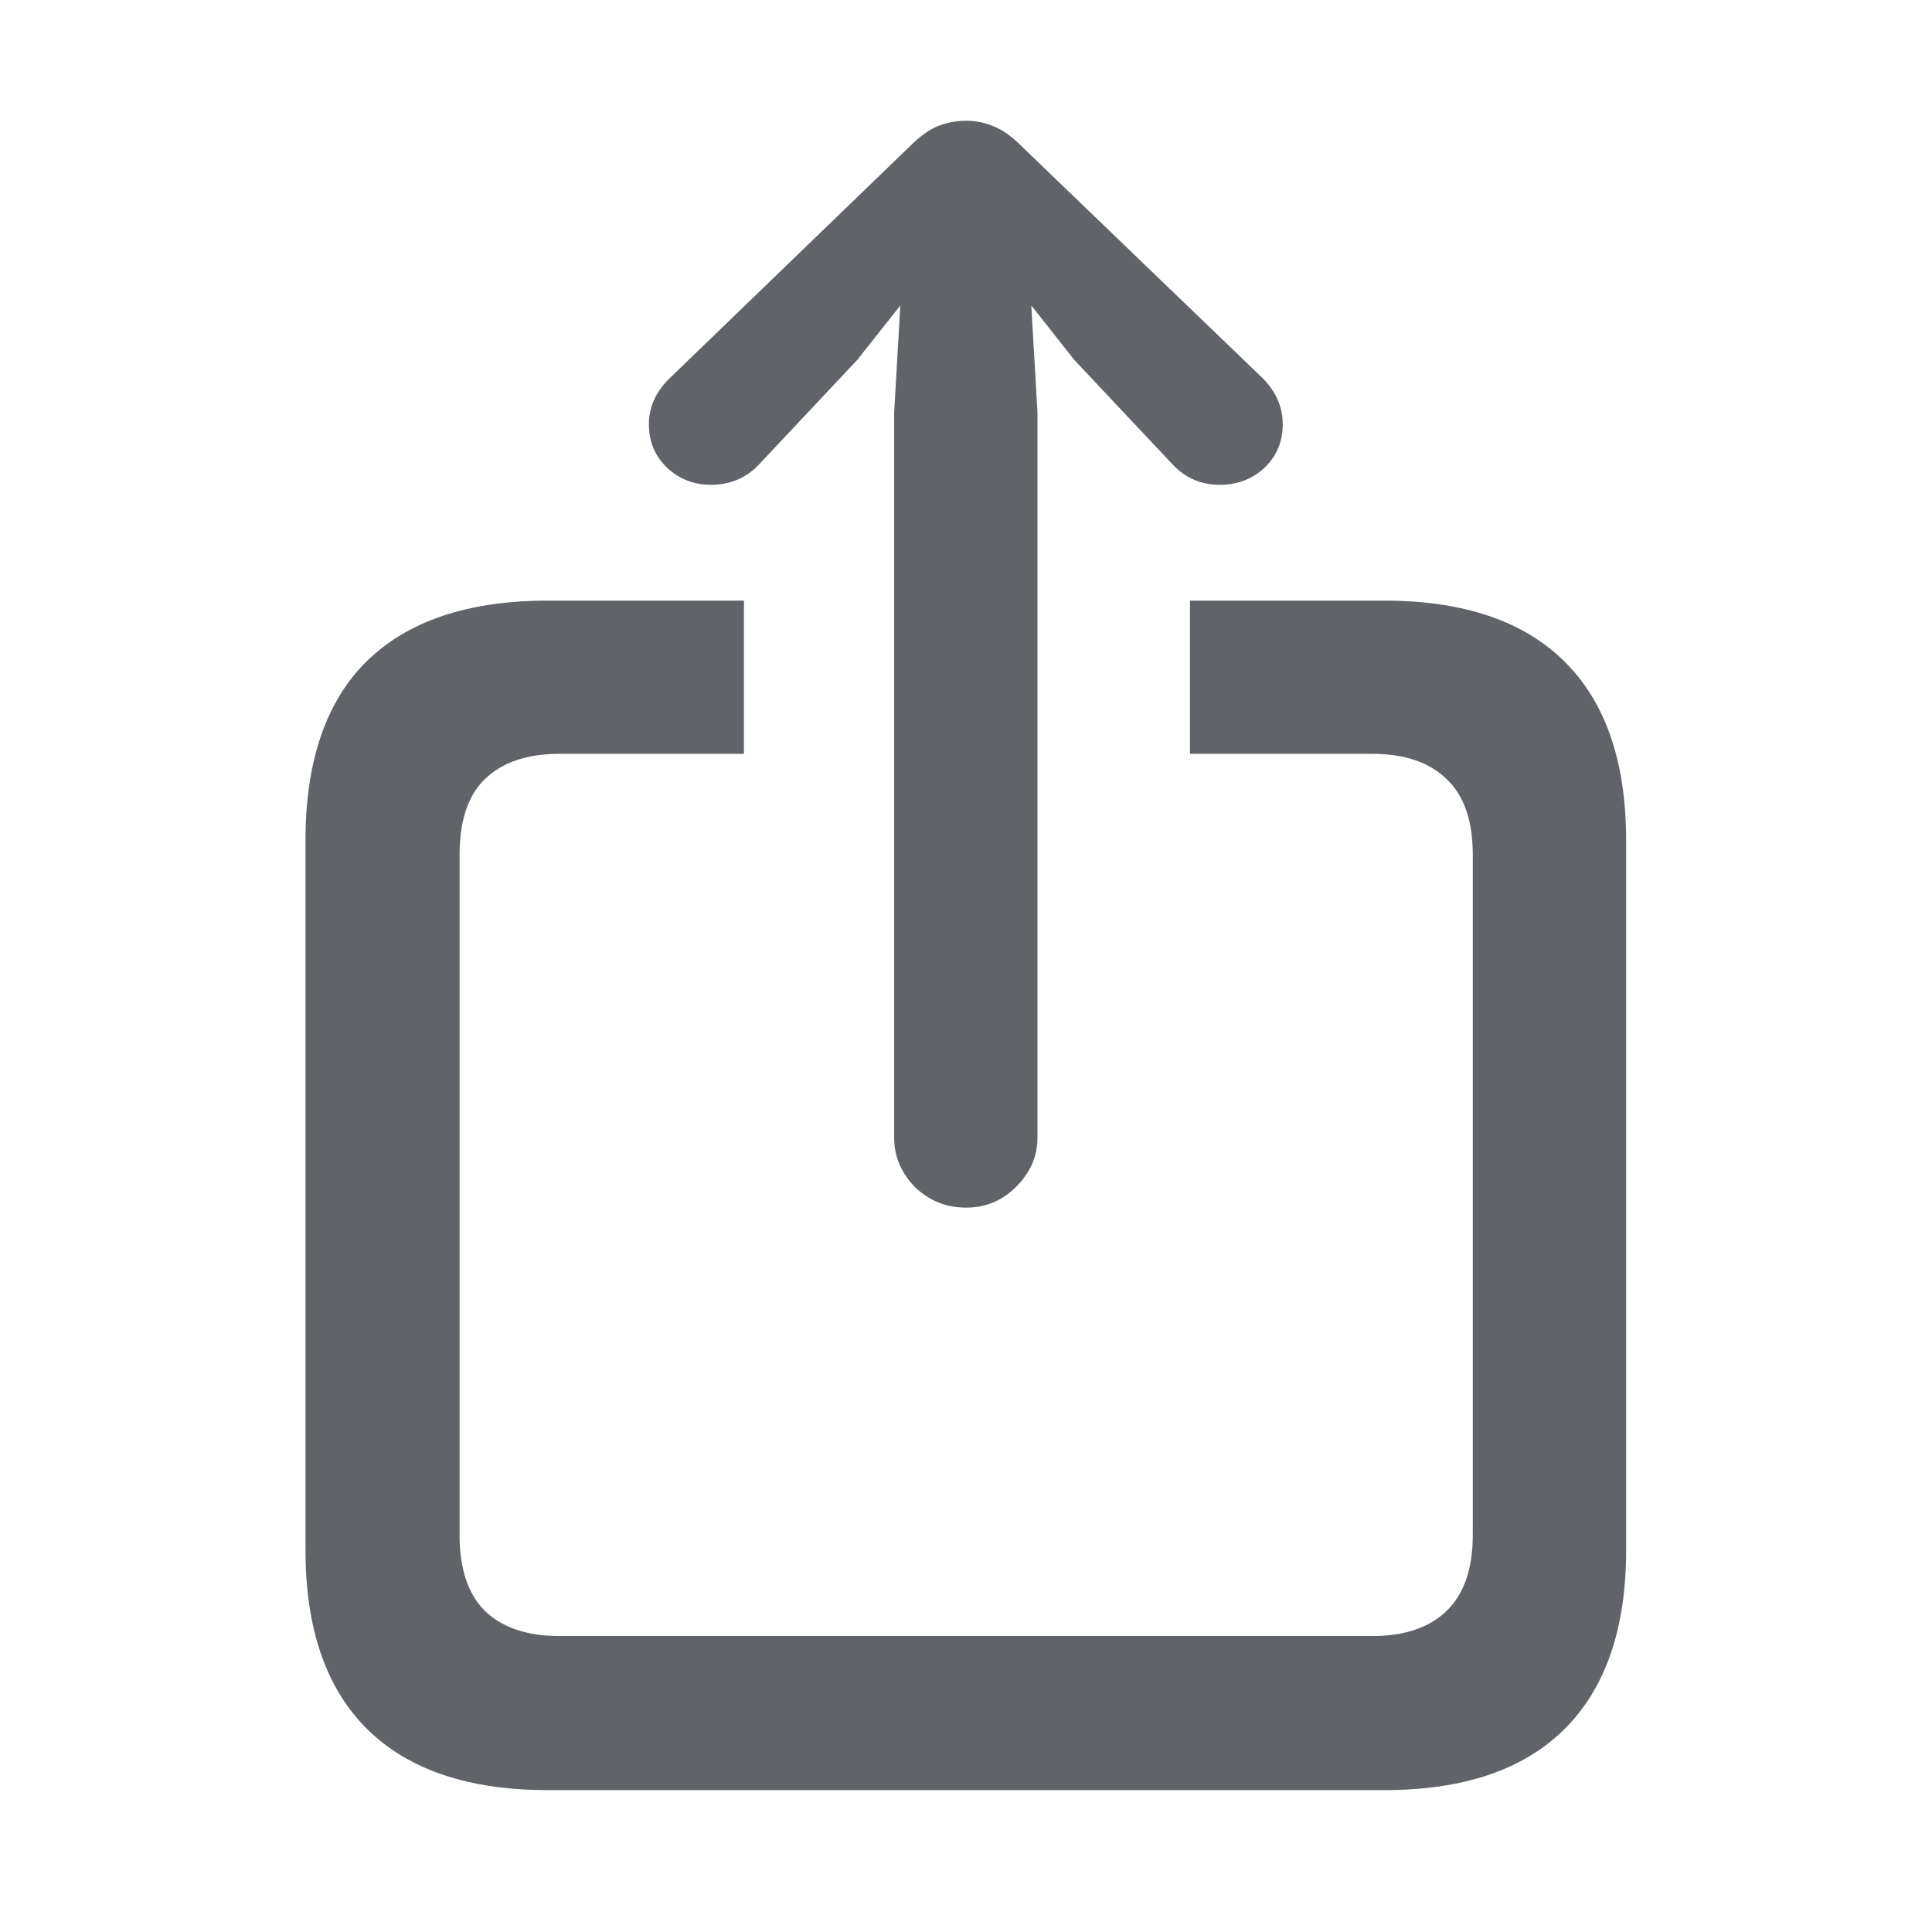 <svg width="16" height="16" viewBox="0 0 16 16" fill="none" xmlns="http://www.w3.org/2000/svg">
<path d="M4.536 14.825H11.461C12.121 14.825 12.62 14.656 12.959 14.317C13.297 13.979 13.467 13.486 13.467 12.838V6.96C13.467 6.309 13.297 5.816 12.959 5.481C12.62 5.143 12.121 4.974 11.461 4.974H9.855V6.243H11.366C11.632 6.243 11.838 6.313 11.981 6.453C12.125 6.588 12.197 6.798 12.197 7.081V12.711C12.197 12.991 12.125 13.2 11.981 13.34C11.838 13.479 11.632 13.549 11.366 13.549H4.631C4.364 13.549 4.159 13.479 4.015 13.34C3.875 13.2 3.806 12.991 3.806 12.711V7.081C3.806 6.798 3.875 6.588 4.015 6.453C4.159 6.313 4.364 6.243 4.631 6.243H6.161V4.974H4.536C3.88 4.974 3.38 5.141 3.038 5.475C2.699 5.809 2.53 6.305 2.53 6.96V12.838C2.53 13.486 2.699 13.979 3.038 14.317C3.38 14.656 3.88 14.825 4.536 14.825ZM8.001 10.001C8.162 10.001 8.3 9.944 8.414 9.83C8.533 9.711 8.592 9.576 8.592 9.423V3.418L8.541 2.53L8.896 2.98L9.709 3.844C9.815 3.958 9.946 4.015 10.102 4.015C10.246 4.015 10.369 3.969 10.471 3.875C10.572 3.778 10.623 3.658 10.623 3.514C10.623 3.374 10.57 3.249 10.464 3.139L8.452 1.203C8.376 1.127 8.3 1.074 8.224 1.044C8.152 1.015 8.078 1 8.001 1C7.921 1 7.843 1.015 7.767 1.044C7.695 1.074 7.621 1.127 7.544 1.203L5.539 3.139C5.429 3.249 5.374 3.374 5.374 3.514C5.374 3.658 5.424 3.778 5.526 3.875C5.627 3.969 5.748 4.015 5.888 4.015C6.048 4.015 6.182 3.958 6.288 3.844L7.1 2.98L7.456 2.53L7.405 3.418V9.423C7.405 9.576 7.462 9.711 7.576 9.83C7.695 9.944 7.836 10.001 8.001 10.001Z" fill="#606368"/>
</svg>
